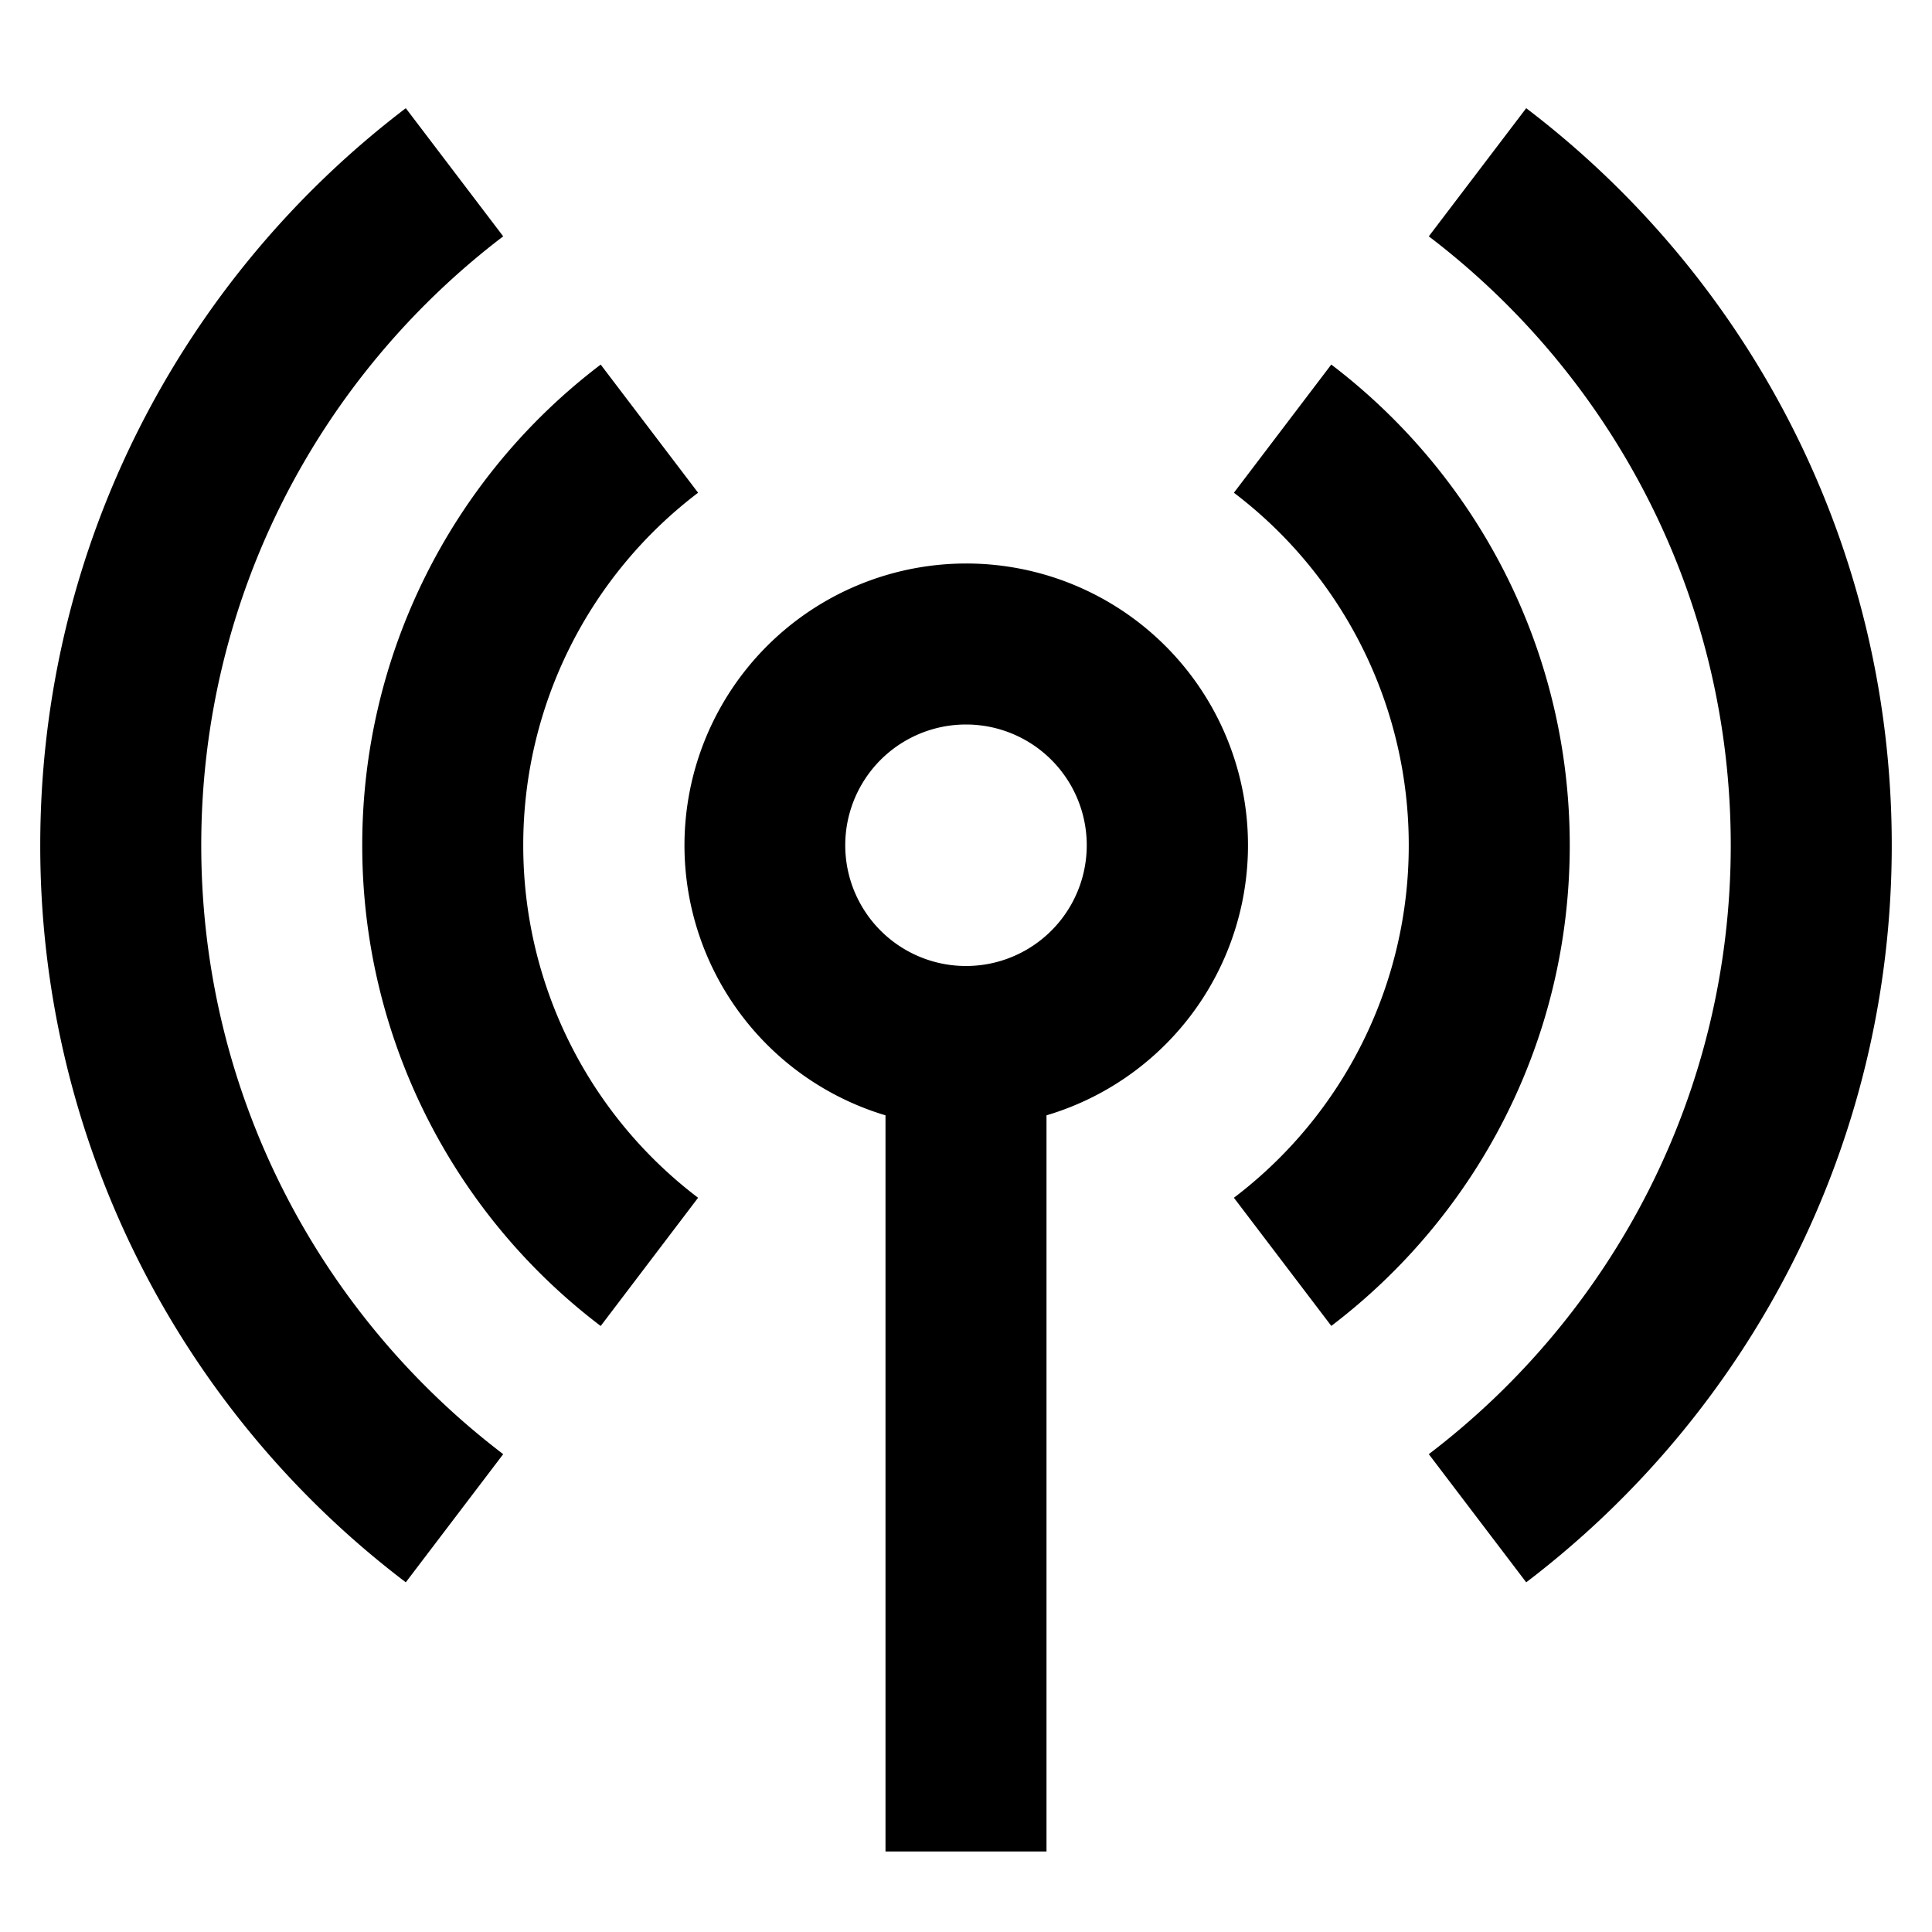 <svg aria-label="channel icon" viewBox="0 0 24 24" xmlns="http://www.w3.org/2000/svg"><path d="M13 13.855V23h-2v-9.145A3.501 3.501 0 0 1 12 7a3.5 3.5 0 0 1 1 6.855zM5.041 1.344l1.21 1.592C3.971 4.672 2.5 7.414 2.5 10.5s1.472 5.829 3.751 7.564l-1.21 1.592A11.482 11.482 0 0 1 .5 10.5c0-3.736 1.781-7.056 4.541-9.156zm13.918 0c2.76 2.1 4.541 5.42 4.541 9.156 0 3.736-1.781 7.056-4.541 9.156l-1.21-1.592c2.28-1.736 3.751-4.478 3.751-7.564s-1.472-5.829-3.751-7.564l1.21-1.592zM7.462 4.529l1.21 1.592A5.492 5.492 0 0 0 6.5 10.5a5.49 5.49 0 0 0 2.172 4.379l-1.21 1.593A7.488 7.488 0 0 1 4.5 10.5a7.488 7.488 0 0 1 2.962-5.971zm9.076 0c1.8 1.37 2.962 3.534 2.962 5.971s-1.162 4.602-2.962 5.971l-1.21-1.592A5.49 5.49 0 0 0 17.5 10.5a5.49 5.49 0 0 0-2.172-4.379l1.21-1.593zM12 12a1.5 1.5 0 1 0 0-3 1.5 1.5 0 0 0 0 3z"/></svg>